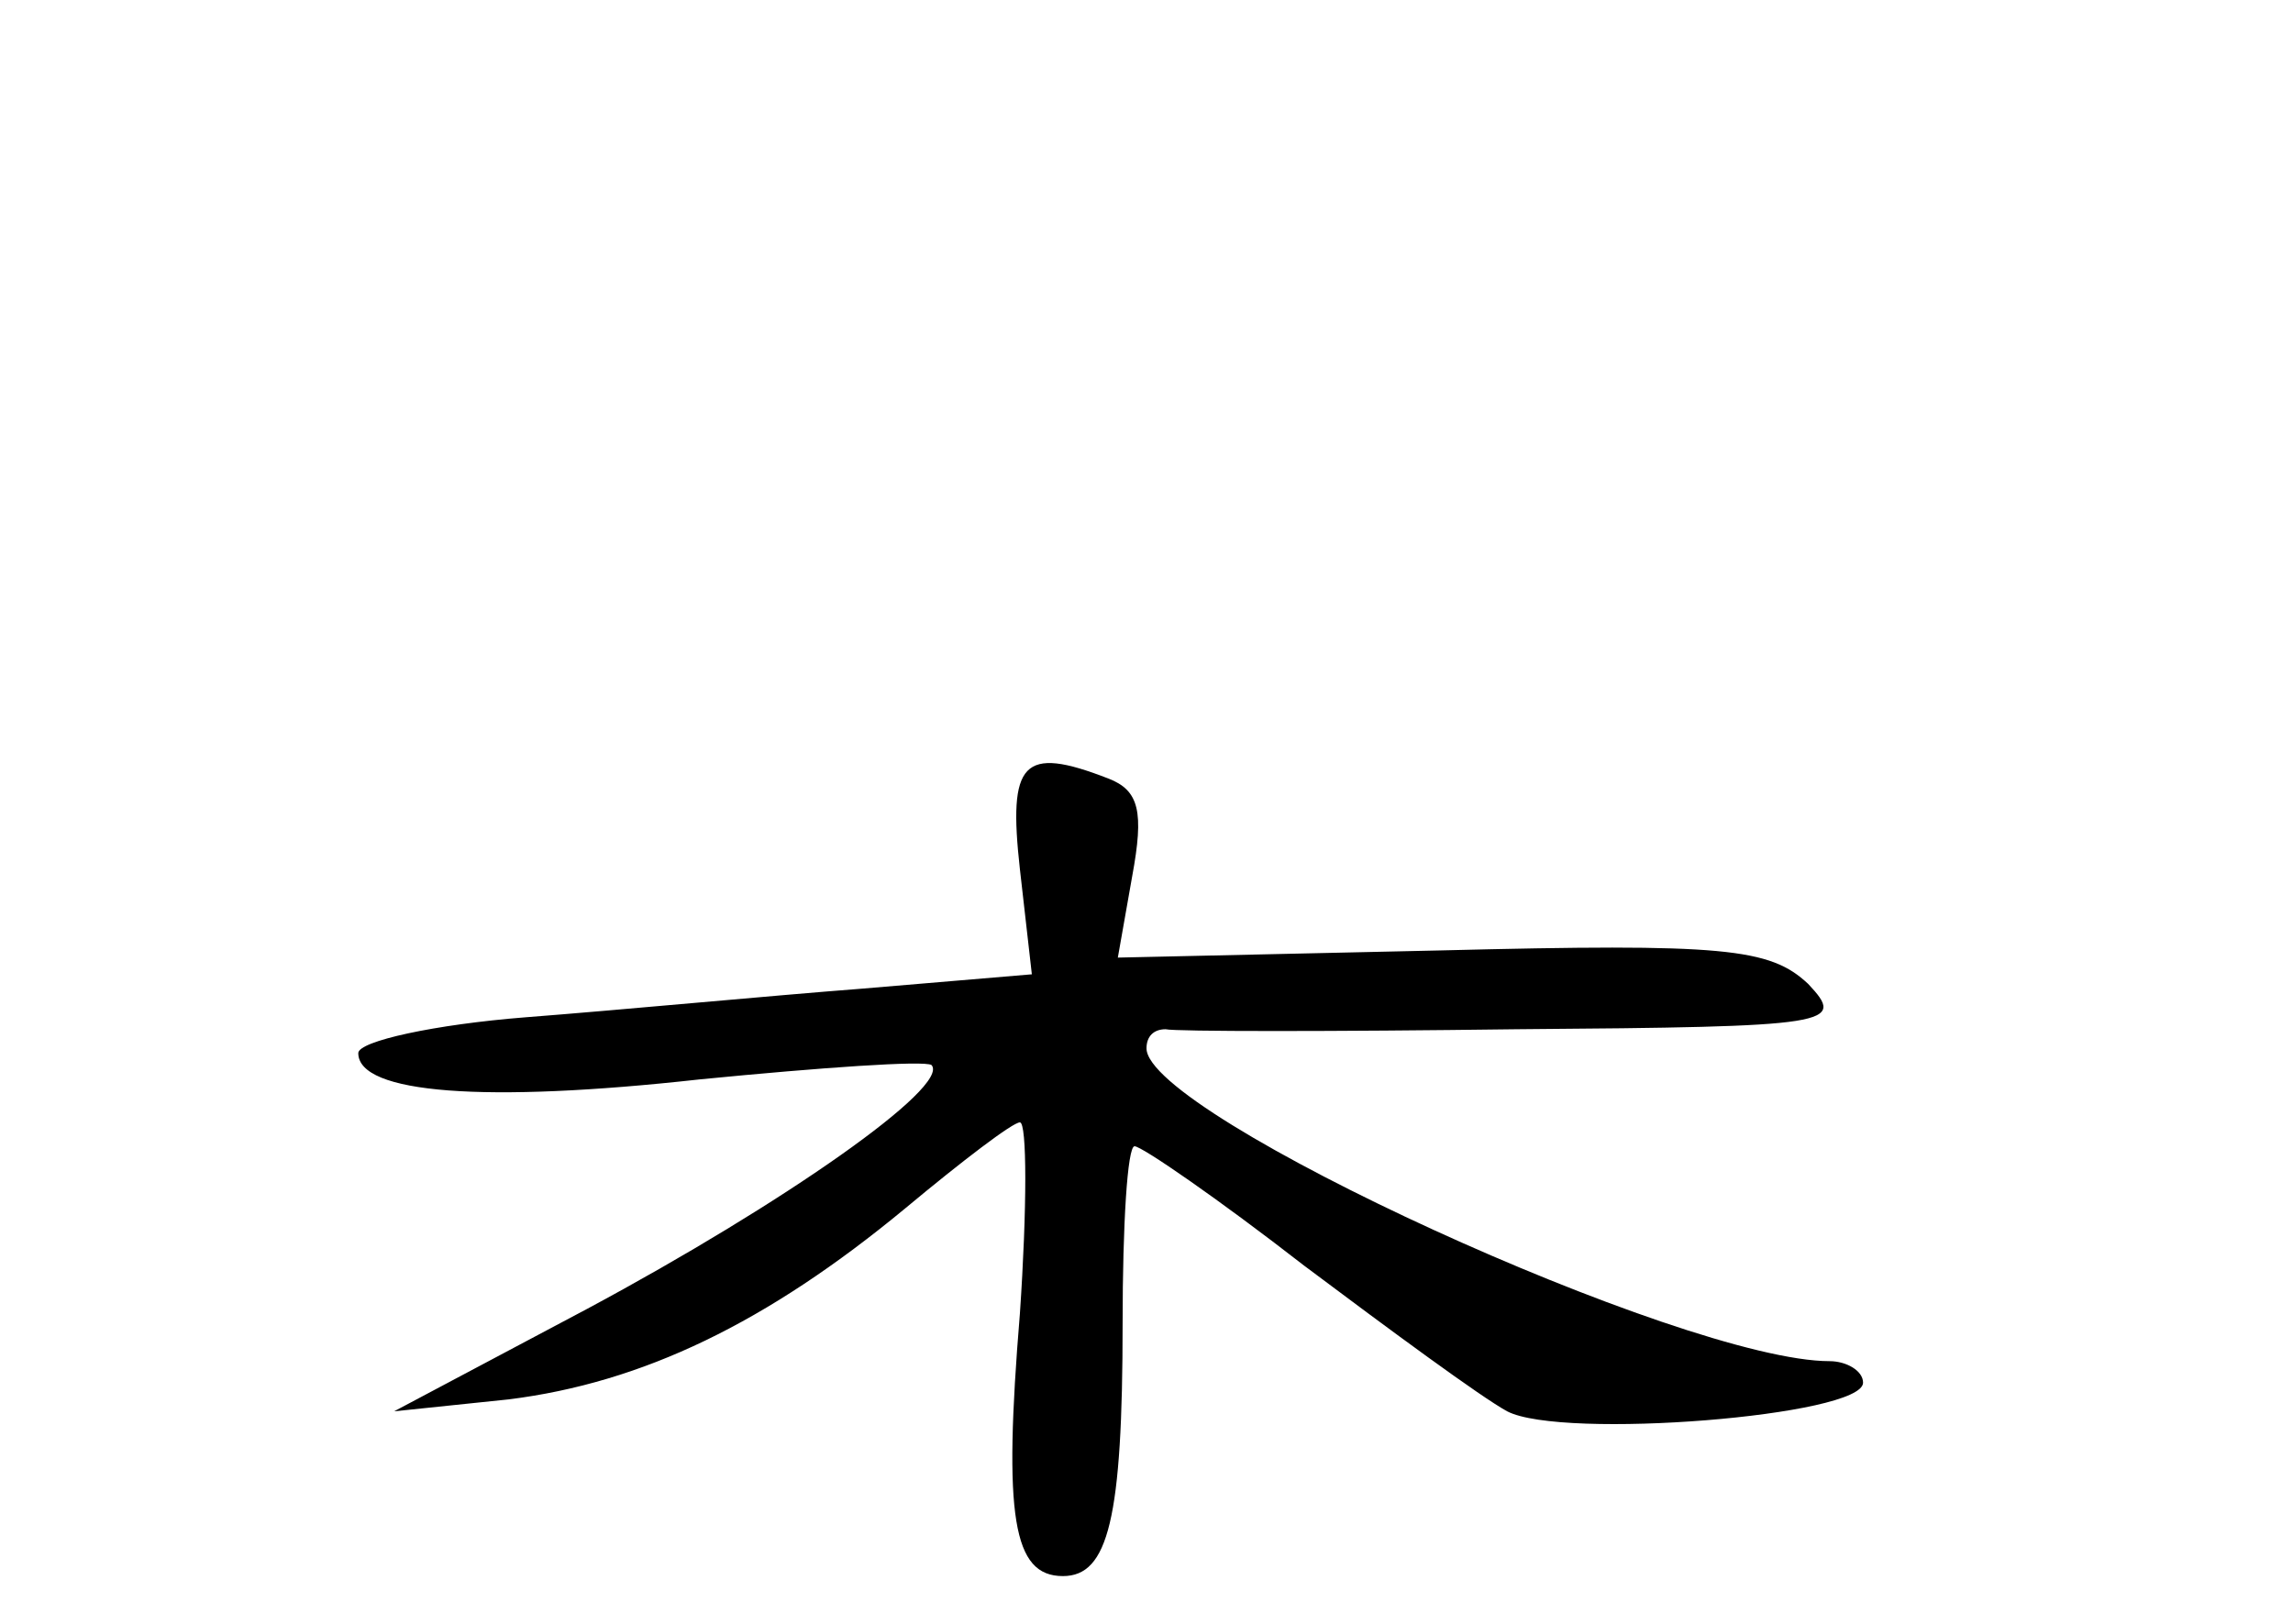 <?xml version="1.0" standalone="no"?>
<!DOCTYPE svg PUBLIC "-//W3C//DTD SVG 20010904//EN"
 "http://www.w3.org/TR/2001/REC-SVG-20010904/DTD/svg10.dtd">
<svg version="1.0" xmlns="http://www.w3.org/2000/svg"
 width="96pt" height="68pt" viewBox="0 0 96 68"
 preserveAspectRatio="xMidYMid meet">
<g transform="translate(0,68) scale(0.1,-0.1)"
fill="#000000" stroke="none">
<path d="M427 316 l5 -44 -71 -6 c-39 -3 -102 -9 -141 -12 -38 -3 -70 -10 -70
-15 0 -17 53 -21 143 -11 51 5 94 8 97 6 8 -9 -62 -58 -144 -102 l-81 -43 48
5 c56 7 108 32 166 80 24 20 45 36 48 36 3 0 3 -36 0 -80 -7 -85 -3 -110 18
-110 19 0 25 24 25 106 0 41 2 74 5 74 3 0 35 -22 71 -50 36 -27 74 -55 85
-61 23 -12 149 -2 149 12 0 5 -7 9 -14 9 -61 0 -286 103 -286 131 0 5 3 8 8 8
4 -1 70 -1 147 0 133 1 138 2 122 19 -16 15 -35 17 -154 14 l-135 -3 6 34 c5
27 3 36 -10 41 -36 14 -42 7 -37 -38z"/>
</g>
</svg>
